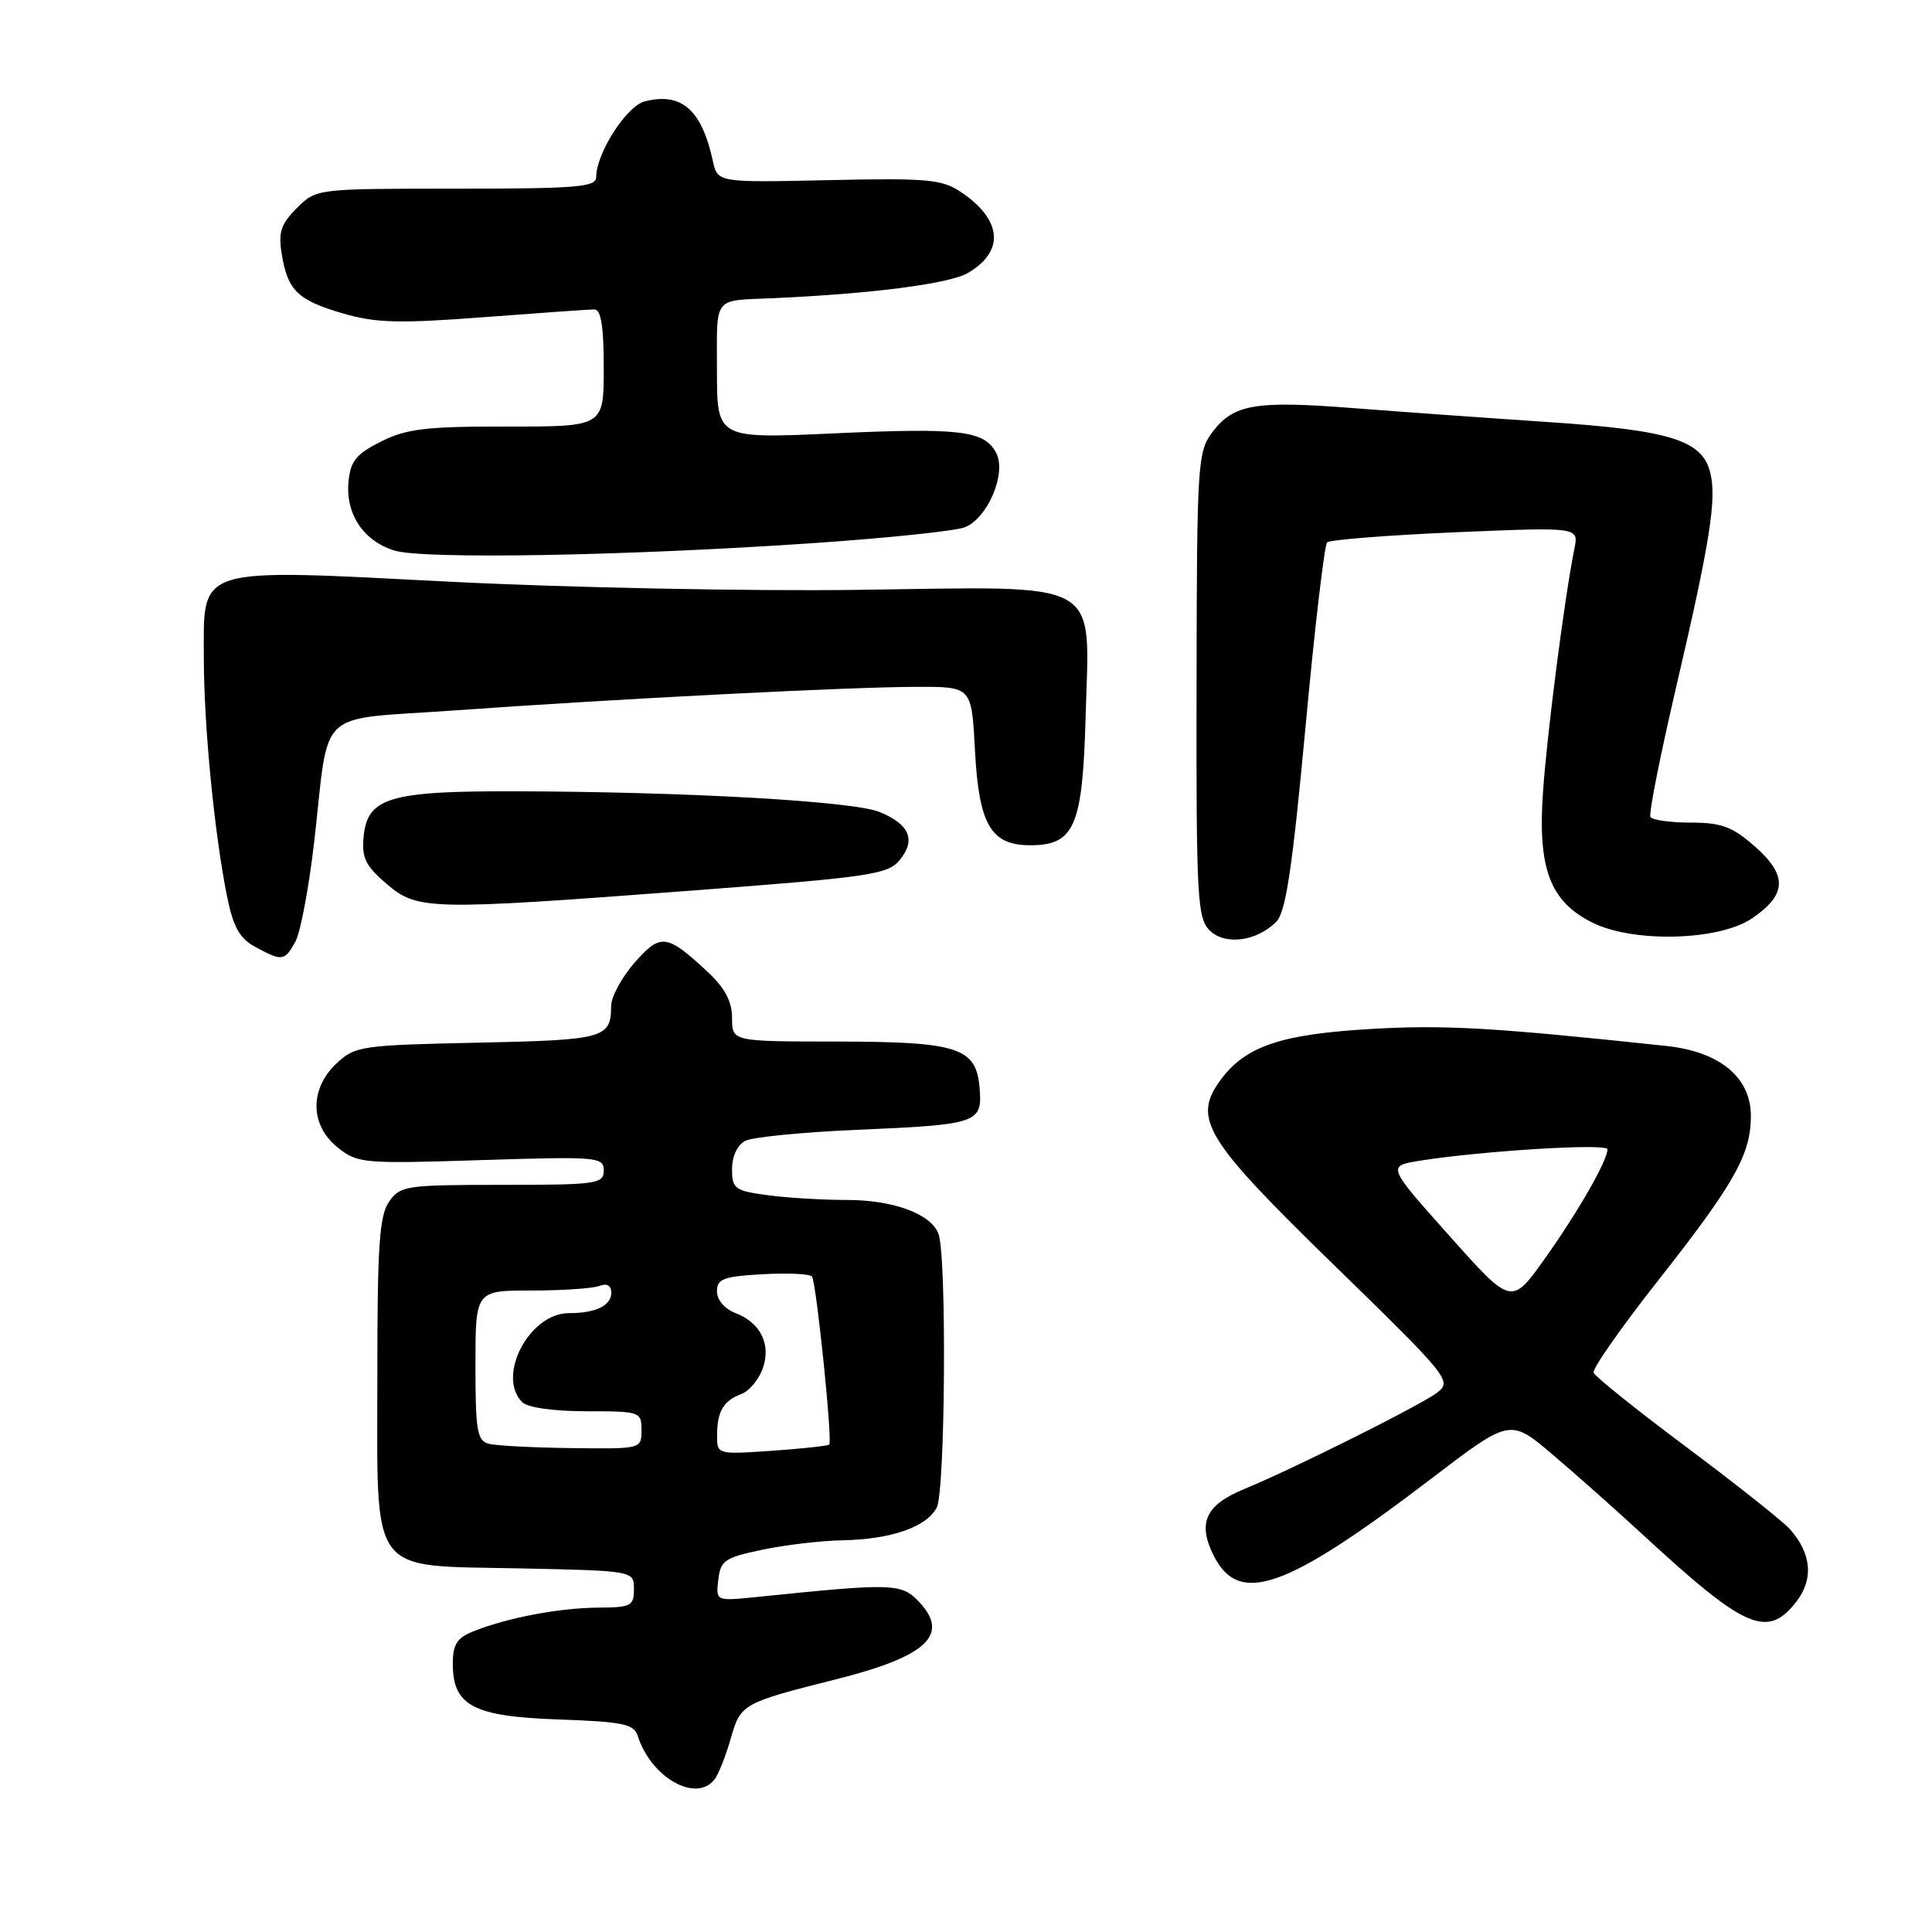 <?xml version="1.0" encoding="UTF-8" standalone="no"?>
<!DOCTYPE svg PUBLIC "-//W3C//DTD SVG 1.1//EN" "http://www.w3.org/Graphics/SVG/1.1/DTD/svg11.dtd" >
<svg xmlns="http://www.w3.org/2000/svg" xmlns:xlink="http://www.w3.org/1999/xlink" version="1.1" viewBox="0 0 256 256">
 <g >
 <path fill="currentColor"
d=" M 94.70 235.75 C 95.22 235.06 96.19 232.62 96.84 230.32 C 98.15 225.76 98.34 225.65 110.96 222.47 C 122.80 219.48 125.86 216.61 121.82 212.30 C 119.43 209.77 118.49 209.74 100.18 211.62 C 94.85 212.16 94.85 212.16 95.18 209.33 C 95.47 206.77 96.03 206.39 101.00 205.35 C 104.03 204.71 108.80 204.15 111.60 204.10 C 118.06 203.97 122.74 202.36 124.12 199.77 C 125.26 197.65 125.46 166.35 124.35 163.48 C 123.34 160.83 118.36 159.00 112.19 159.00 C 108.94 159.00 104.19 158.71 101.64 158.36 C 97.36 157.78 97.00 157.51 97.00 154.90 C 97.00 153.21 97.71 151.71 98.75 151.17 C 99.71 150.67 106.35 150.02 113.50 149.71 C 129.61 149.02 130.20 148.82 129.80 144.15 C 129.35 138.79 126.99 138.03 110.75 138.01 C 97.00 138.00 97.00 138.00 97.00 134.90 C 97.00 132.71 96.07 130.94 93.84 128.85 C 88.35 123.72 87.55 123.62 84.09 127.55 C 82.39 129.49 80.99 132.07 80.98 133.28 C 80.95 137.58 80.15 137.80 63.33 138.16 C 47.82 138.49 47.05 138.60 44.58 140.92 C 40.99 144.30 41.07 149.11 44.75 152.05 C 47.39 154.16 48.13 154.22 63.75 153.72 C 79.22 153.23 80.00 153.30 80.00 155.10 C 80.00 156.87 79.09 157.00 66.56 157.00 C 53.80 157.00 53.03 157.11 51.56 159.22 C 50.27 161.06 50.00 165.03 50.00 182.11 C 50.00 209.21 48.66 207.39 68.91 207.82 C 84.00 208.14 84.00 208.14 84.00 210.57 C 84.00 212.80 83.61 213.00 79.25 213.02 C 74.16 213.05 67.21 214.36 62.75 216.15 C 60.55 217.02 60.00 217.88 60.00 220.47 C 60.00 226.02 62.71 227.45 74.06 227.84 C 82.55 228.14 84.00 228.44 84.50 230.01 C 86.27 235.57 92.28 238.95 94.70 235.75 Z  M 237.98 212.29 C 240.34 209.29 240.06 205.86 237.17 202.62 C 236.25 201.59 230.10 196.71 223.50 191.78 C 216.90 186.85 211.35 182.40 211.16 181.89 C 210.97 181.38 214.78 175.94 219.61 169.80 C 229.81 156.85 232.00 152.97 232.00 147.88 C 232.00 142.75 227.88 139.34 220.76 138.59 C 197.75 136.14 191.47 135.78 181.72 136.34 C 169.71 137.03 165.00 138.63 161.71 143.13 C 157.97 148.25 159.66 150.98 176.85 167.71 C 191.89 182.36 192.40 182.99 190.49 184.49 C 188.44 186.10 171.36 194.64 164.83 197.32 C 159.75 199.41 158.66 201.80 160.80 206.09 C 164.17 212.84 170.33 210.66 189.72 195.88 C 200.10 187.96 200.10 187.96 205.72 192.73 C 208.81 195.35 214.30 200.23 217.92 203.57 C 231.25 215.86 234.18 217.13 237.98 212.29 Z  M 39.15 124.75 C 39.82 123.51 40.92 117.66 41.61 111.74 C 43.72 93.41 41.53 95.48 60.30 94.13 C 81.84 92.59 112.78 91.01 121.62 91.01 C 128.75 91.00 128.75 91.00 129.19 99.47 C 129.71 109.27 131.30 112.00 136.50 112.00 C 142.38 112.00 143.45 109.52 143.85 94.99 C 144.35 76.47 146.60 77.72 113.66 78.16 C 99.27 78.35 75.05 77.86 59.82 77.09 C 25.55 75.34 27.00 74.89 27.01 87.27 C 27.02 96.24 28.41 110.45 30.08 118.76 C 30.91 122.84 31.74 124.34 33.82 125.47 C 37.40 127.41 37.73 127.36 39.15 124.75 Z  M 169.12 122.13 C 170.37 120.87 171.24 115.09 172.97 96.50 C 174.19 83.30 175.49 72.22 175.85 71.87 C 176.21 71.52 183.86 70.92 192.85 70.53 C 209.19 69.84 209.19 69.84 208.62 72.67 C 207.31 79.18 205.00 97.09 204.45 105.00 C 203.75 115.12 205.39 119.45 211.00 122.25 C 216.40 124.95 227.72 124.66 232.10 121.72 C 236.79 118.56 236.90 116.00 232.52 112.15 C 229.54 109.53 228.10 109.00 224.02 109.00 C 221.33 109.00 218.92 108.66 218.69 108.25 C 218.45 107.84 219.99 100.08 222.11 91.00 C 226.61 71.71 227.49 66.11 226.61 62.60 C 225.54 58.33 221.33 57.01 205.22 55.93 C 197.12 55.39 185.42 54.55 179.22 54.07 C 166.26 53.06 163.42 53.56 160.61 57.31 C 158.69 59.89 158.59 61.51 158.55 90.76 C 158.50 118.84 158.65 121.65 160.27 123.27 C 162.30 125.30 166.50 124.76 169.12 122.13 Z  M 91.50 118.02 C 115.29 116.22 117.64 115.87 119.20 113.98 C 121.39 111.31 120.55 109.26 116.60 107.61 C 113.17 106.17 91.26 104.92 68.34 104.85 C 51.61 104.80 48.68 105.68 48.18 110.87 C 47.91 113.65 48.44 114.73 51.18 117.08 C 55.32 120.62 56.66 120.65 91.50 118.02 Z  M 108.00 71.95 C 117.62 71.29 126.53 70.36 127.80 69.88 C 130.86 68.73 133.43 62.67 131.99 59.99 C 130.41 57.04 127.21 56.66 110.38 57.43 C 95.00 58.13 95.00 58.13 95.00 49.06 C 95.00 39.07 94.37 39.87 102.50 39.51 C 115.60 38.92 125.80 37.60 128.25 36.17 C 133.17 33.30 132.80 29.10 127.29 25.42 C 124.82 23.76 122.82 23.58 109.79 23.87 C 95.09 24.19 95.09 24.19 94.46 21.34 C 92.98 14.53 90.32 12.20 85.44 13.43 C 83.03 14.03 79.00 20.31 79.00 23.46 C 79.00 24.79 76.49 25.00 60.45 25.00 C 41.91 25.00 41.91 25.00 39.34 27.57 C 37.22 29.68 36.86 30.78 37.33 33.66 C 38.12 38.50 39.44 39.78 45.47 41.54 C 49.83 42.80 52.88 42.88 64.09 42.03 C 71.47 41.47 78.06 41.00 78.75 41.00 C 79.64 41.00 80.00 43.22 80.00 48.77 C 80.00 56.53 80.00 56.53 67.25 56.52 C 56.48 56.50 53.88 56.81 50.50 58.50 C 47.20 60.15 46.44 61.08 46.18 63.82 C 45.77 68.10 48.15 71.68 52.26 72.95 C 56.11 74.14 83.15 73.66 108.00 71.95 Z  M 95.02 190.12 C 95.03 187.00 95.88 185.58 98.27 184.70 C 99.24 184.34 100.47 182.89 101.02 181.46 C 102.24 178.23 100.83 175.27 97.44 173.98 C 96.01 173.43 95.00 172.25 95.00 171.11 C 95.00 169.45 95.85 169.13 101.10 168.84 C 104.45 168.65 107.38 168.80 107.60 169.16 C 108.19 170.12 110.33 191.01 109.88 191.41 C 109.67 191.59 106.24 191.96 102.25 192.24 C 95.00 192.73 95.00 192.73 95.02 190.12 Z  M 64.75 191.31 C 63.23 190.91 63.00 189.54 63.00 180.93 C 63.00 171.00 63.00 171.00 70.42 171.00 C 74.50 171.00 78.55 170.73 79.42 170.39 C 80.43 170.01 81.00 170.33 81.00 171.29 C 81.00 173.00 78.94 174.00 75.37 174.00 C 70.13 174.00 65.76 182.36 69.20 185.80 C 69.91 186.51 73.36 187.00 77.70 187.00 C 84.82 187.00 85.00 187.06 85.00 189.50 C 85.00 191.99 84.98 192.00 75.75 191.88 C 70.66 191.82 65.71 191.56 64.75 191.31 Z  M 192.04 163.74 C 183.79 154.50 183.79 154.50 188.14 153.80 C 196.31 152.50 213.00 151.47 213.00 152.28 C 213.00 153.78 209.16 160.49 204.72 166.74 C 200.28 172.99 200.28 172.99 192.04 163.74 Z "/>
</g>
</svg>